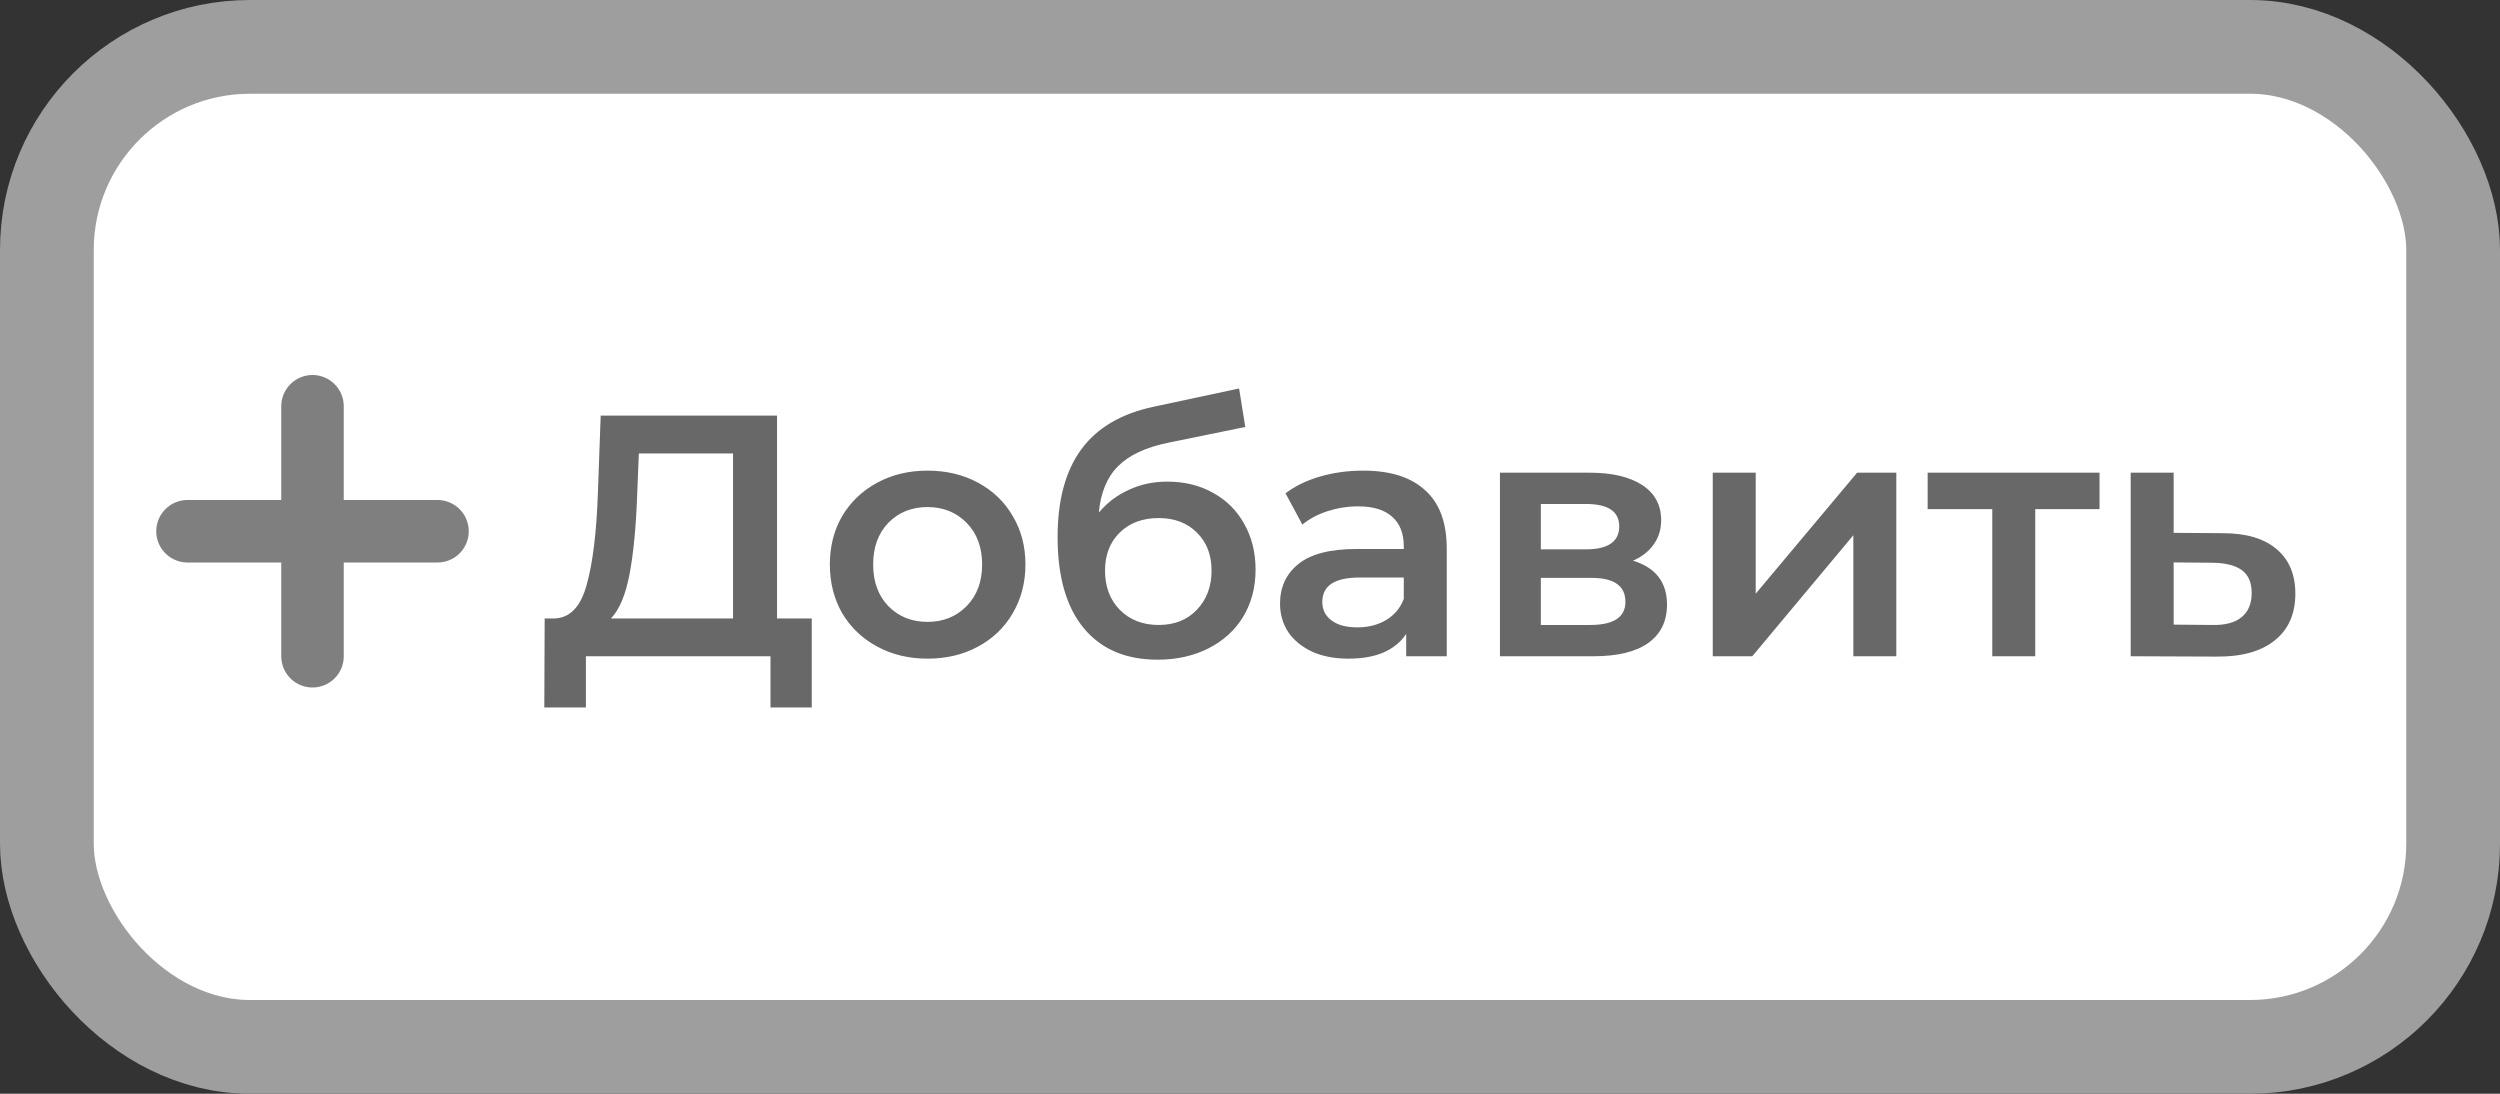 <svg width="80" height="35" viewBox="0 0 80 35" fill="none" xmlns="http://www.w3.org/2000/svg">
<rect x="0" y="0" width="80" height="35" fill="#333333" stroke="none"/>
<rect x="1.5" y="1.5" width="77" height="32" rx="6.5" fill="white" stroke="#9E9E9E" stroke-width="3"/>
<path d="M25.976 19.79V22.639H24.656V21H18.749V22.639H17.418L17.429 19.79H17.759C18.243 19.768 18.581 19.412 18.771 18.723C18.969 18.026 19.09 17.033 19.134 15.742L19.222 13.3H24.865V19.79H25.976ZM20.388 15.874C20.352 16.871 20.271 17.704 20.146 18.371C20.021 19.031 19.823 19.504 19.552 19.79H23.457V14.51H20.443L20.388 15.874ZM29.679 21.077C29.085 21.077 28.55 20.949 28.073 20.692C27.596 20.435 27.223 20.08 26.951 19.625C26.687 19.163 26.555 18.642 26.555 18.063C26.555 17.484 26.687 16.967 26.951 16.512C27.223 16.057 27.596 15.702 28.073 15.445C28.55 15.188 29.085 15.06 29.679 15.06C30.28 15.06 30.82 15.188 31.296 15.445C31.773 15.702 32.143 16.057 32.407 16.512C32.678 16.967 32.814 17.484 32.814 18.063C32.814 18.642 32.678 19.163 32.407 19.625C32.143 20.08 31.773 20.435 31.296 20.692C30.82 20.949 30.28 21.077 29.679 21.077ZM29.679 19.9C30.185 19.9 30.603 19.731 30.933 19.394C31.263 19.057 31.428 18.613 31.428 18.063C31.428 17.513 31.263 17.069 30.933 16.732C30.603 16.395 30.185 16.226 29.679 16.226C29.173 16.226 28.755 16.395 28.425 16.732C28.102 17.069 27.941 17.513 27.941 18.063C27.941 18.613 28.102 19.057 28.425 19.394C28.755 19.731 29.173 19.9 29.679 19.9ZM37.352 15.412C37.909 15.412 38.4 15.533 38.825 15.775C39.251 16.01 39.581 16.34 39.816 16.765C40.057 17.19 40.178 17.678 40.178 18.228C40.178 18.793 40.047 19.295 39.782 19.735C39.519 20.168 39.148 20.505 38.672 20.747C38.195 20.989 37.652 21.11 37.044 21.11C36.024 21.11 35.236 20.773 34.678 20.098C34.121 19.423 33.843 18.452 33.843 17.183C33.843 16.002 34.096 15.067 34.602 14.378C35.108 13.689 35.881 13.234 36.922 13.014L39.651 12.431L39.849 13.663L37.373 14.169C36.662 14.316 36.13 14.565 35.779 14.917C35.426 15.269 35.221 15.764 35.163 16.402C35.426 16.087 35.745 15.845 36.12 15.676C36.493 15.5 36.904 15.412 37.352 15.412ZM37.077 19.999C37.583 19.999 37.989 19.838 38.297 19.515C38.613 19.185 38.77 18.767 38.77 18.261C38.77 17.755 38.613 17.348 38.297 17.04C37.989 16.732 37.583 16.578 37.077 16.578C36.563 16.578 36.149 16.732 35.834 17.04C35.518 17.348 35.361 17.755 35.361 18.261C35.361 18.774 35.518 19.192 35.834 19.515C36.156 19.838 36.571 19.999 37.077 19.999ZM43.623 15.06C44.489 15.06 45.149 15.269 45.603 15.687C46.065 16.098 46.296 16.721 46.296 17.557V21H44.998V20.285C44.83 20.542 44.588 20.74 44.272 20.879C43.964 21.011 43.59 21.077 43.15 21.077C42.71 21.077 42.325 21.004 41.995 20.857C41.665 20.703 41.409 20.494 41.225 20.23C41.049 19.959 40.961 19.654 40.961 19.317C40.961 18.789 41.156 18.367 41.544 18.052C41.94 17.729 42.56 17.568 43.403 17.568H44.921V17.48C44.921 17.069 44.797 16.754 44.547 16.534C44.305 16.314 43.942 16.204 43.458 16.204C43.128 16.204 42.802 16.255 42.479 16.358C42.164 16.461 41.896 16.604 41.676 16.787L41.137 15.786C41.445 15.551 41.816 15.372 42.248 15.247C42.681 15.122 43.139 15.06 43.623 15.06ZM43.436 20.076C43.781 20.076 44.085 19.999 44.349 19.845C44.621 19.684 44.811 19.456 44.921 19.163V18.481H43.502C42.71 18.481 42.314 18.741 42.314 19.262C42.314 19.511 42.413 19.709 42.611 19.856C42.809 20.003 43.084 20.076 43.436 20.076ZM52.255 17.942C52.981 18.162 53.344 18.631 53.344 19.35C53.344 19.878 53.146 20.285 52.75 20.571C52.354 20.857 51.767 21 50.99 21H47.998V15.126H50.869C51.587 15.126 52.148 15.258 52.552 15.522C52.955 15.786 53.157 16.16 53.157 16.644C53.157 16.945 53.076 17.205 52.915 17.425C52.761 17.645 52.541 17.817 52.255 17.942ZM49.307 17.579H50.748C51.459 17.579 51.815 17.333 51.815 16.842C51.815 16.365 51.459 16.127 50.748 16.127H49.307V17.579ZM50.88 19.999C51.635 19.999 52.013 19.753 52.013 19.262C52.013 19.005 51.925 18.815 51.749 18.69C51.573 18.558 51.298 18.492 50.924 18.492H49.307V19.999H50.88ZM54.808 15.126H56.183V18.998L59.428 15.126H60.682V21H59.307V17.128L56.073 21H54.808V15.126ZM67.185 16.292H65.128V21H63.753V16.292H61.685V15.126H67.185V16.292ZM71.13 17.062C71.878 17.062 72.45 17.231 72.846 17.568C73.25 17.905 73.451 18.382 73.451 18.998C73.451 19.643 73.231 20.142 72.791 20.494C72.351 20.846 71.732 21.018 70.932 21.011L68.182 21V15.126H69.557V17.051L71.13 17.062ZM70.811 19.999C71.215 20.006 71.523 19.922 71.735 19.746C71.948 19.57 72.054 19.313 72.054 18.976C72.054 18.646 71.952 18.404 71.746 18.25C71.541 18.096 71.229 18.015 70.811 18.008L69.557 17.997V19.988L70.811 19.999Z" fill="#686868"/>
<g opacity="0.5">
<line x1="10" y1="13" x2="10" y2="21" stroke="black" stroke-width="2" stroke-linecap="round"/>
<line x1="6" y1="17" x2="14" y2="17" stroke="black" stroke-width="2" stroke-linecap="round"/>
</g>
</svg>
